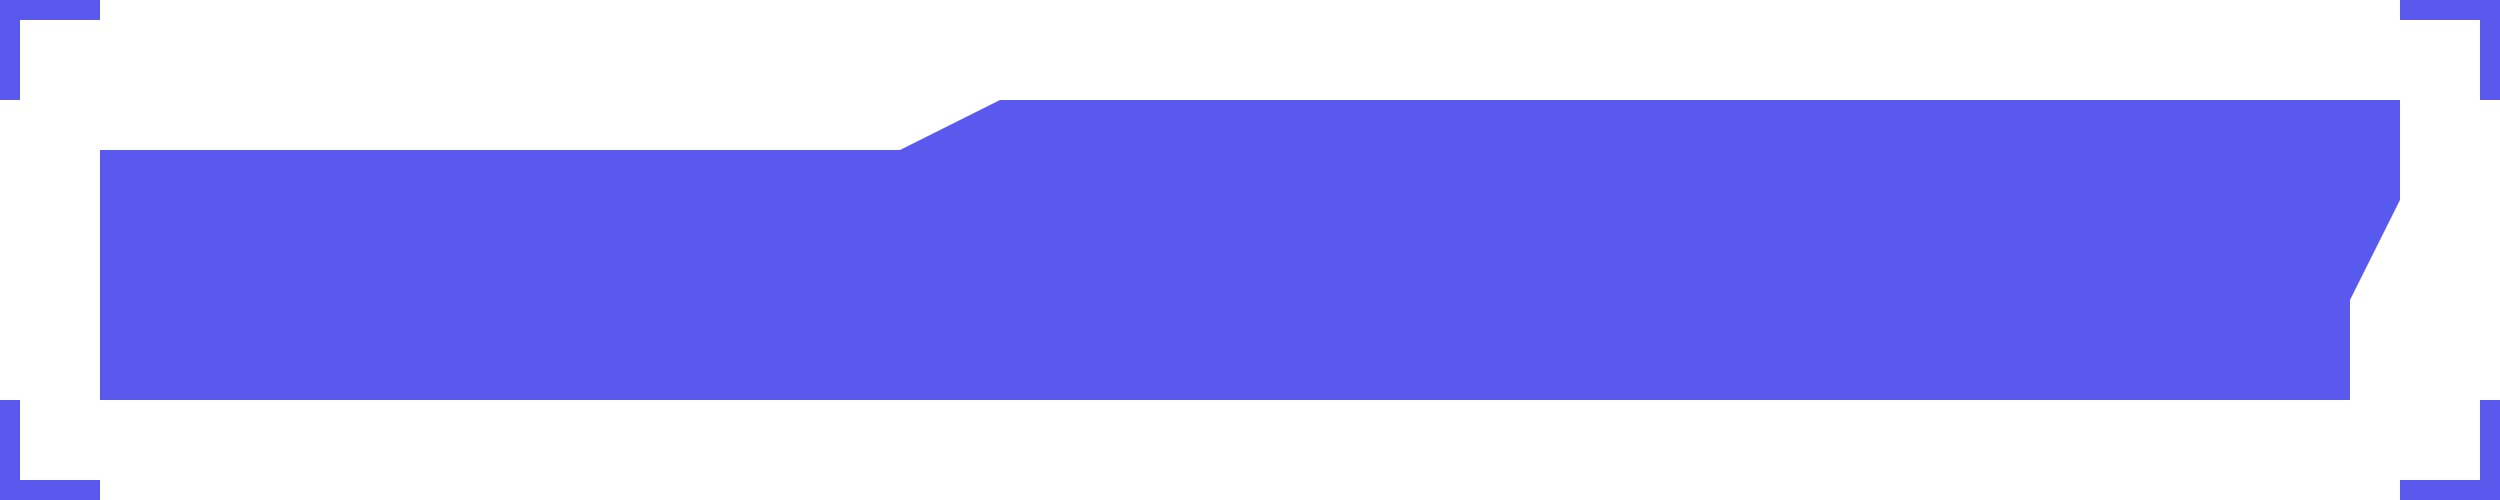 <?xml version="1.0" encoding="UTF-8" standalone="no"?>
<!-- Created with Inkscape (http://www.inkscape.org/) -->

<svg
   xmlns:dc="http://purl.org/dc/elements/1.1/"
   xmlns:cc="http://creativecommons.org/ns#"
   xmlns:rdf="http://www.w3.org/1999/02/22-rdf-syntax-ns#"
   xmlns:svg="http://www.w3.org/2000/svg"
   xmlns="http://www.w3.org/2000/svg"
   xmlns:sodipodi="http://sodipodi.sourceforge.net/DTD/sodipodi-0.dtd"
   xmlns:inkscape="http://www.inkscape.org/namespaces/inkscape"
   width="250"
   height="50"
   viewBox="0 0 250 50"
   id="svg4138"
   version="1.1"
   inkscape:version="0.91 r13725"
   sodipodi:docname="button_long.svg">
  <defs
     id="defs4140" />
  <sodipodi:namedview
     id="base"
     pagecolor="#ffffff"
     bordercolor="#666666"
     borderopacity="1.0"
     inkscape:pageopacity="0.0"
     inkscape:pageshadow="2"
     inkscape:zoom="2.8"
     inkscape:cx="131.15696"
     inkscape:cy="49.891788"
     inkscape:document-units="px"
     inkscape:current-layer="layer1"
     showgrid="false"
     units="px"
     inkscape:window-width="1440"
     inkscape:window-height="837"
     inkscape:window-x="1432"
     inkscape:window-y="-8"
     inkscape:window-maximized="1" />
  <g
     inkscape:label="Layer 1"
     inkscape:groupmode="layer"
     id="layer1"
     transform="translate(0,-1002.362)">
    <path
       style="opacity:0.65;fill:#0000e3;fill-opacity:1;stroke:none;stroke-width:4.918;stroke-linejoin:miter;stroke-miterlimit:4;stroke-dasharray:none;stroke-opacity:1"
       d="m 10,1017.362 80,0 10,-5 140,0 0,10 -5,10 0,10 -225,0 z"
       id="rect4686"
       inkscape:connector-curvature="0"
       sodipodi:nodetypes="ccccccccc" />
    <path
       style="opacity:0.65;fill:#0000e3;fill-opacity:1;stroke:none;stroke-width:4.918;stroke-linejoin:miter;stroke-miterlimit:4;stroke-dasharray:none;stroke-opacity:1"
       d="m 0,1042.362 2,0 0,8 8,0 0,2 -10,0 z"
       id="rect4689"
       inkscape:connector-curvature="0"
       sodipodi:nodetypes="ccccccc" />
    <path
       style="opacity:0.65;fill:#0000e3;fill-opacity:1;stroke:none;stroke-width:4.918;stroke-linejoin:miter;stroke-miterlimit:4;stroke-dasharray:none;stroke-opacity:1"
       d="m 0,1012.362 2,0 0,-8 8,0 0,-2 -10,0 z"
       id="rect4689-7"
       inkscape:connector-curvature="0"
       sodipodi:nodetypes="ccccccc" />
    <path
       style="opacity:0.65;fill:#0000e3;fill-opacity:1;stroke:none;stroke-width:4.918;stroke-linejoin:miter;stroke-miterlimit:4;stroke-dasharray:none;stroke-opacity:1"
       d="m 250,1042.362 -2,0 0,8 -8,0 0,2 10,0 z"
       id="rect4689-0"
       inkscape:connector-curvature="0"
       sodipodi:nodetypes="ccccccc" />
    <path
       style="opacity:0.65;fill:#0000e3;fill-opacity:1;stroke:none;stroke-width:4.918;stroke-linejoin:miter;stroke-miterlimit:4;stroke-dasharray:none;stroke-opacity:1"
       d="m 250,1012.362 -2,0 0,-8 -8,0 0,-2 10,0 z"
       id="rect4689-4"
       inkscape:connector-curvature="0"
       sodipodi:nodetypes="ccccccc" />
  </g>
</svg>
